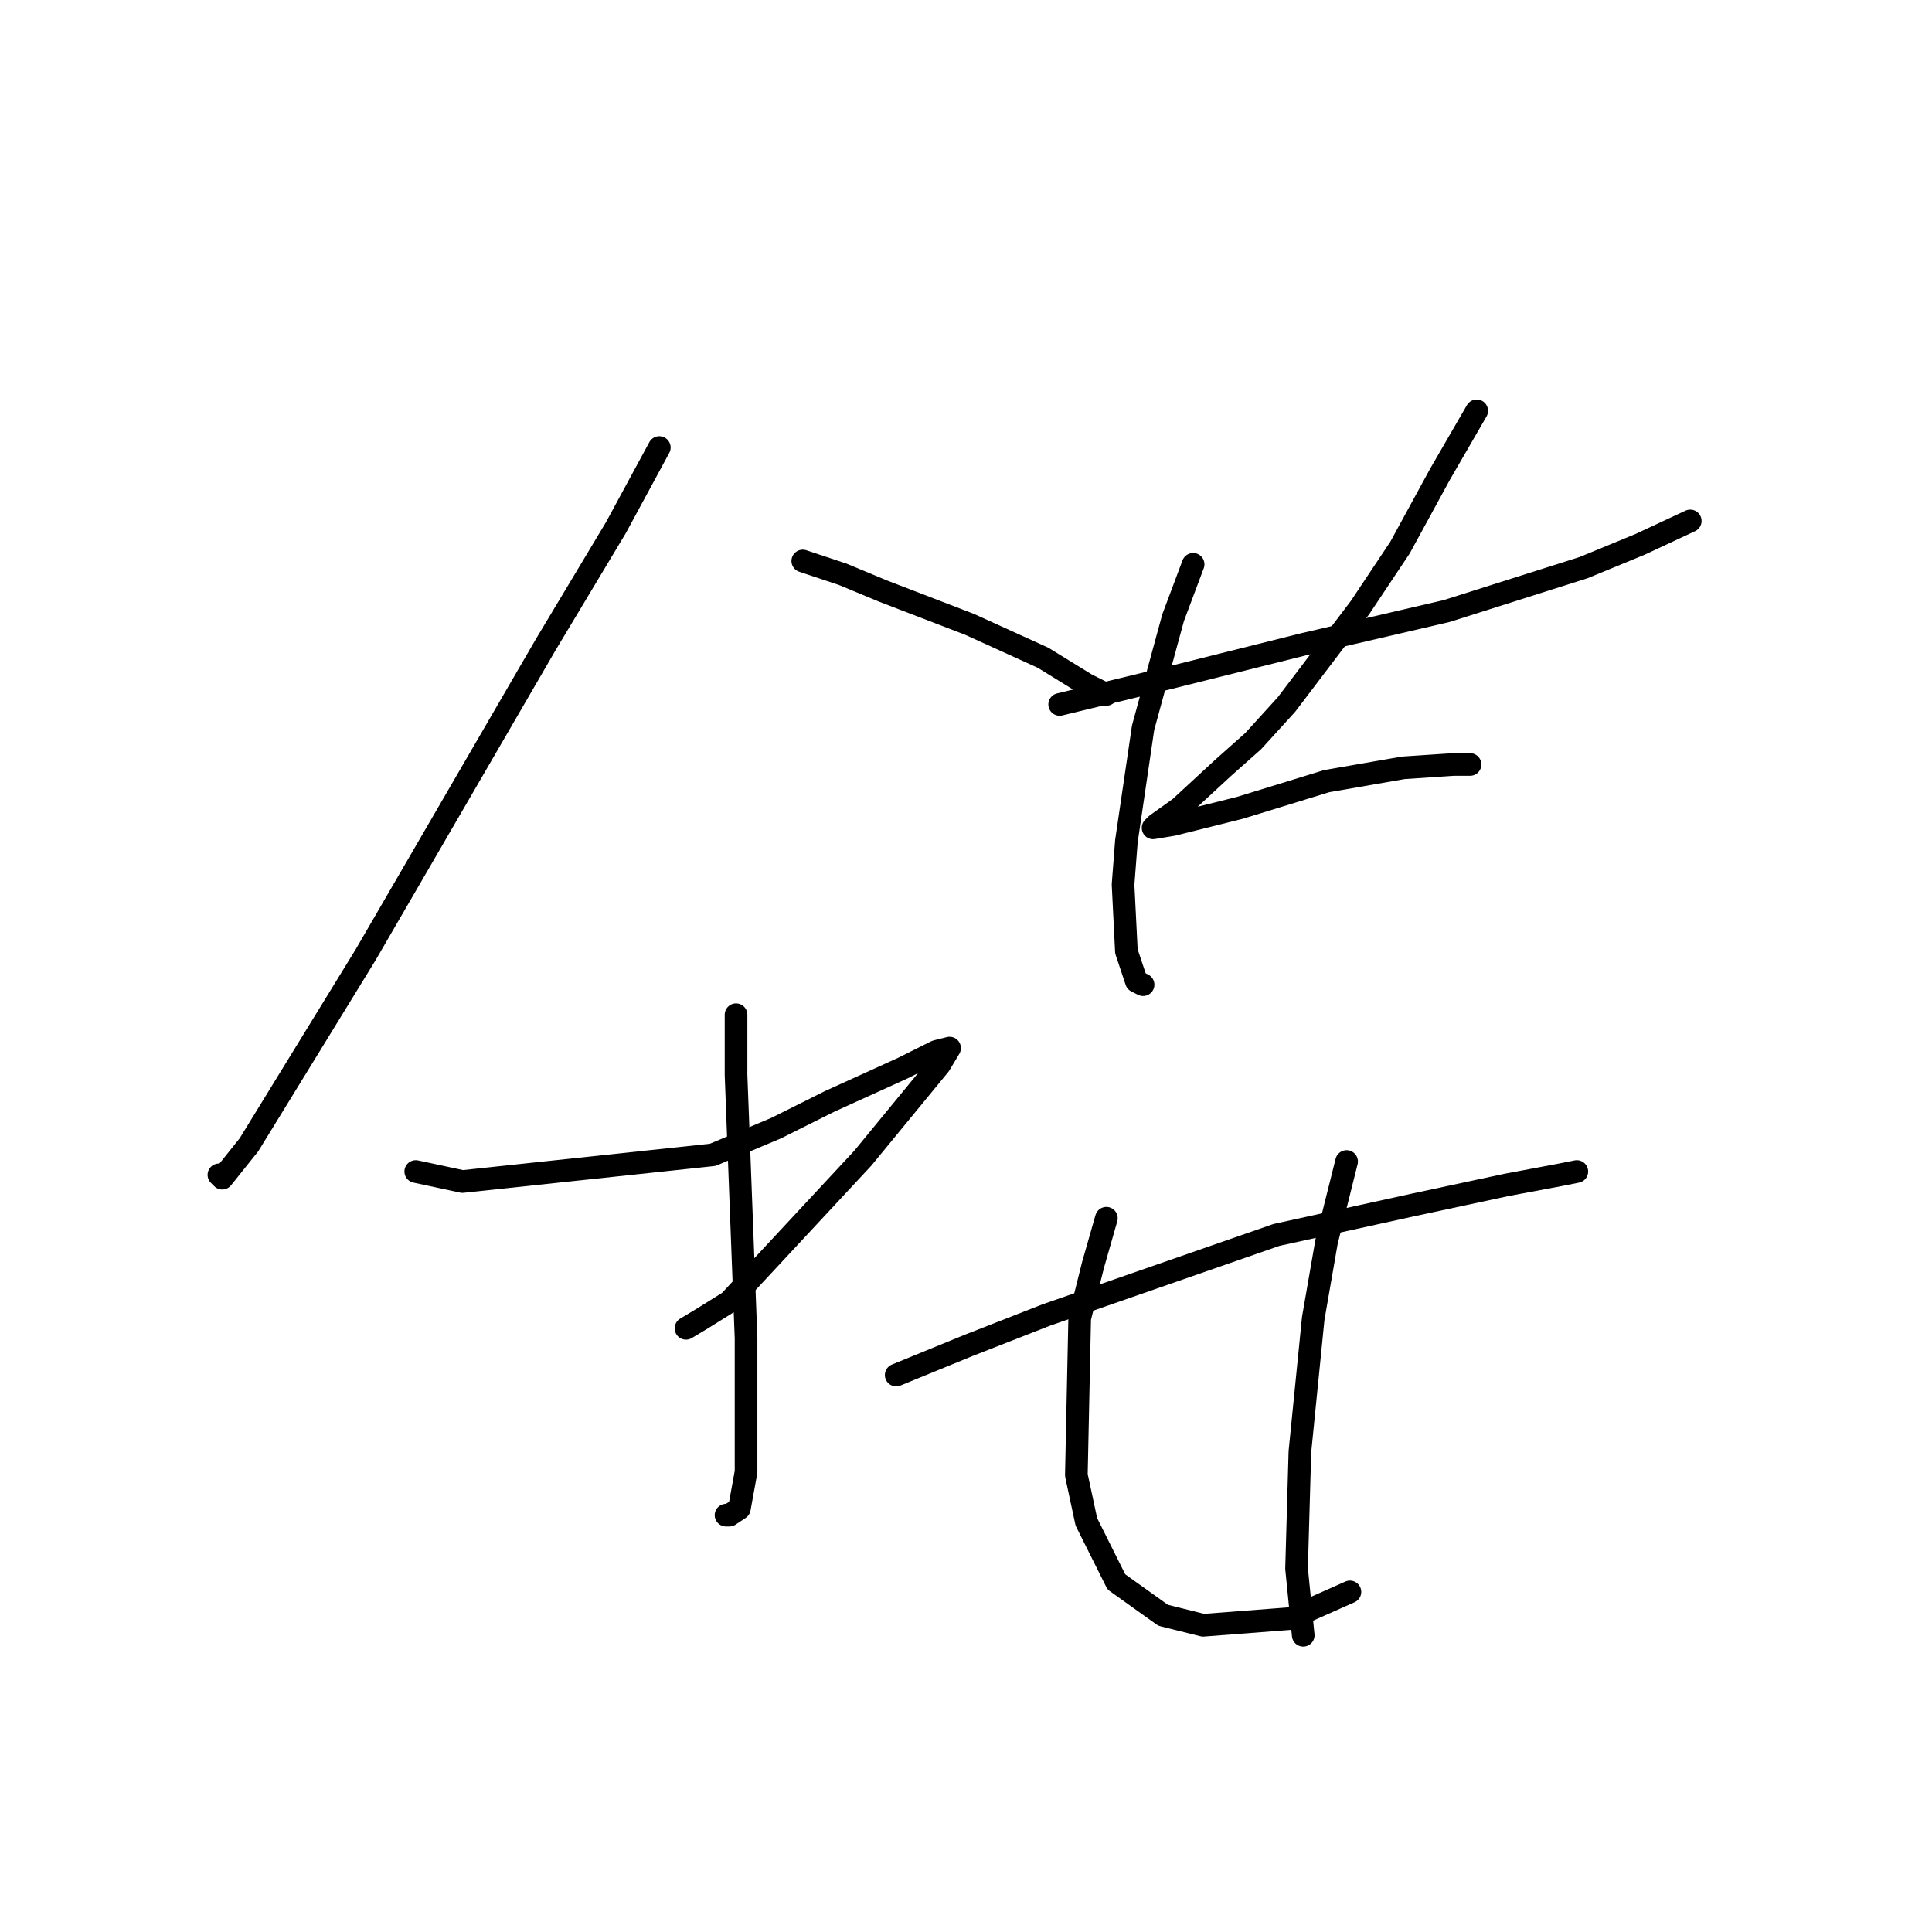 <?xml version="1.0" standalone="no"?>
    <svg width="256" height="256" xmlns="http://www.w3.org/2000/svg" version="1.1">
    <polyline stroke="black" stroke-width="3" stroke-linecap="round" fill="transparent" stroke-linejoin="round" points="87.362 59.3 81.614 69.91 72.331 85.383 48.458 126.497 32.985 151.696 29.448 156.117 29.006 155.674 29.006 155.674 " />
        <polyline stroke="black" stroke-width="3" stroke-linecap="round" fill="transparent" stroke-linejoin="round" points="106.371 74.331 111.676 76.099 116.981 78.309 128.476 82.73 138.201 87.151 143.949 90.688 146.601 92.014 146.601 92.014 " />
        <polyline stroke="black" stroke-width="3" stroke-linecap="round" fill="transparent" stroke-linejoin="round" points="97.529 134.454 97.529 142.412 98.856 177.337 98.856 184.41 98.856 195.02 97.972 199.883 96.645 200.767 96.203 200.767 96.203 200.767 " />
        <polyline stroke="black" stroke-width="3" stroke-linecap="round" fill="transparent" stroke-linejoin="round" points="55.089 155.232 61.278 156.559 94.435 153.022 102.835 149.485 109.908 145.949 119.634 141.528 124.055 139.317 125.823 138.875 124.497 141.086 114.329 153.464 96.645 172.474 93.109 174.684 90.898 176.01 90.898 176.01 " />
        <polyline stroke="black" stroke-width="3" stroke-linecap="round" fill="transparent" stroke-linejoin="round" points="140.412 93.34 155.001 89.804 172.684 85.383 191.694 80.962 209.819 75.215 217.335 72.12 223.966 69.026 223.966 69.026 " />
        <polyline stroke="black" stroke-width="3" stroke-linecap="round" fill="transparent" stroke-linejoin="round" points="158.095 74.773 155.443 81.846 151.464 96.435 149.254 111.466 148.811 117.213 149.254 126.055 150.58 130.033 151.464 130.476 151.464 130.476 " />
        <polyline stroke="black" stroke-width="3" stroke-linecap="round" fill="transparent" stroke-linejoin="round" points="195.673 54.437 190.81 62.836 185.505 72.562 180.2 80.52 170.474 93.34 166.053 98.203 162.074 101.74 156.327 107.045 153.232 109.255 152.79 109.697 155.443 109.255 164.285 107.045 175.779 103.508 185.947 101.74 192.578 101.298 194.788 101.298 194.788 101.298 " />
        <polyline stroke="black" stroke-width="3" stroke-linecap="round" fill="transparent" stroke-linejoin="round" points="118.75 182.2 128.476 178.221 138.644 174.242 169.147 163.632 187.273 159.653 199.651 157.001 206.725 155.674 208.935 155.232 208.935 155.232 " />
        <polyline stroke="black" stroke-width="3" stroke-linecap="round" fill="transparent" stroke-linejoin="round" points="146.601 161.422 144.833 167.611 143.064 174.684 142.622 195.462 143.949 201.651 147.927 209.609 154.117 214.03 159.422 215.356 170.916 214.472 178.873 210.935 178.873 210.935 " />
        <polyline stroke="black" stroke-width="3" stroke-linecap="round" fill="transparent" stroke-linejoin="round" points="178.431 153.906 175.779 164.516 174.01 174.684 172.242 192.368 171.8 207.841 172.684 216.682 172.684 216.682 " />
        </svg>